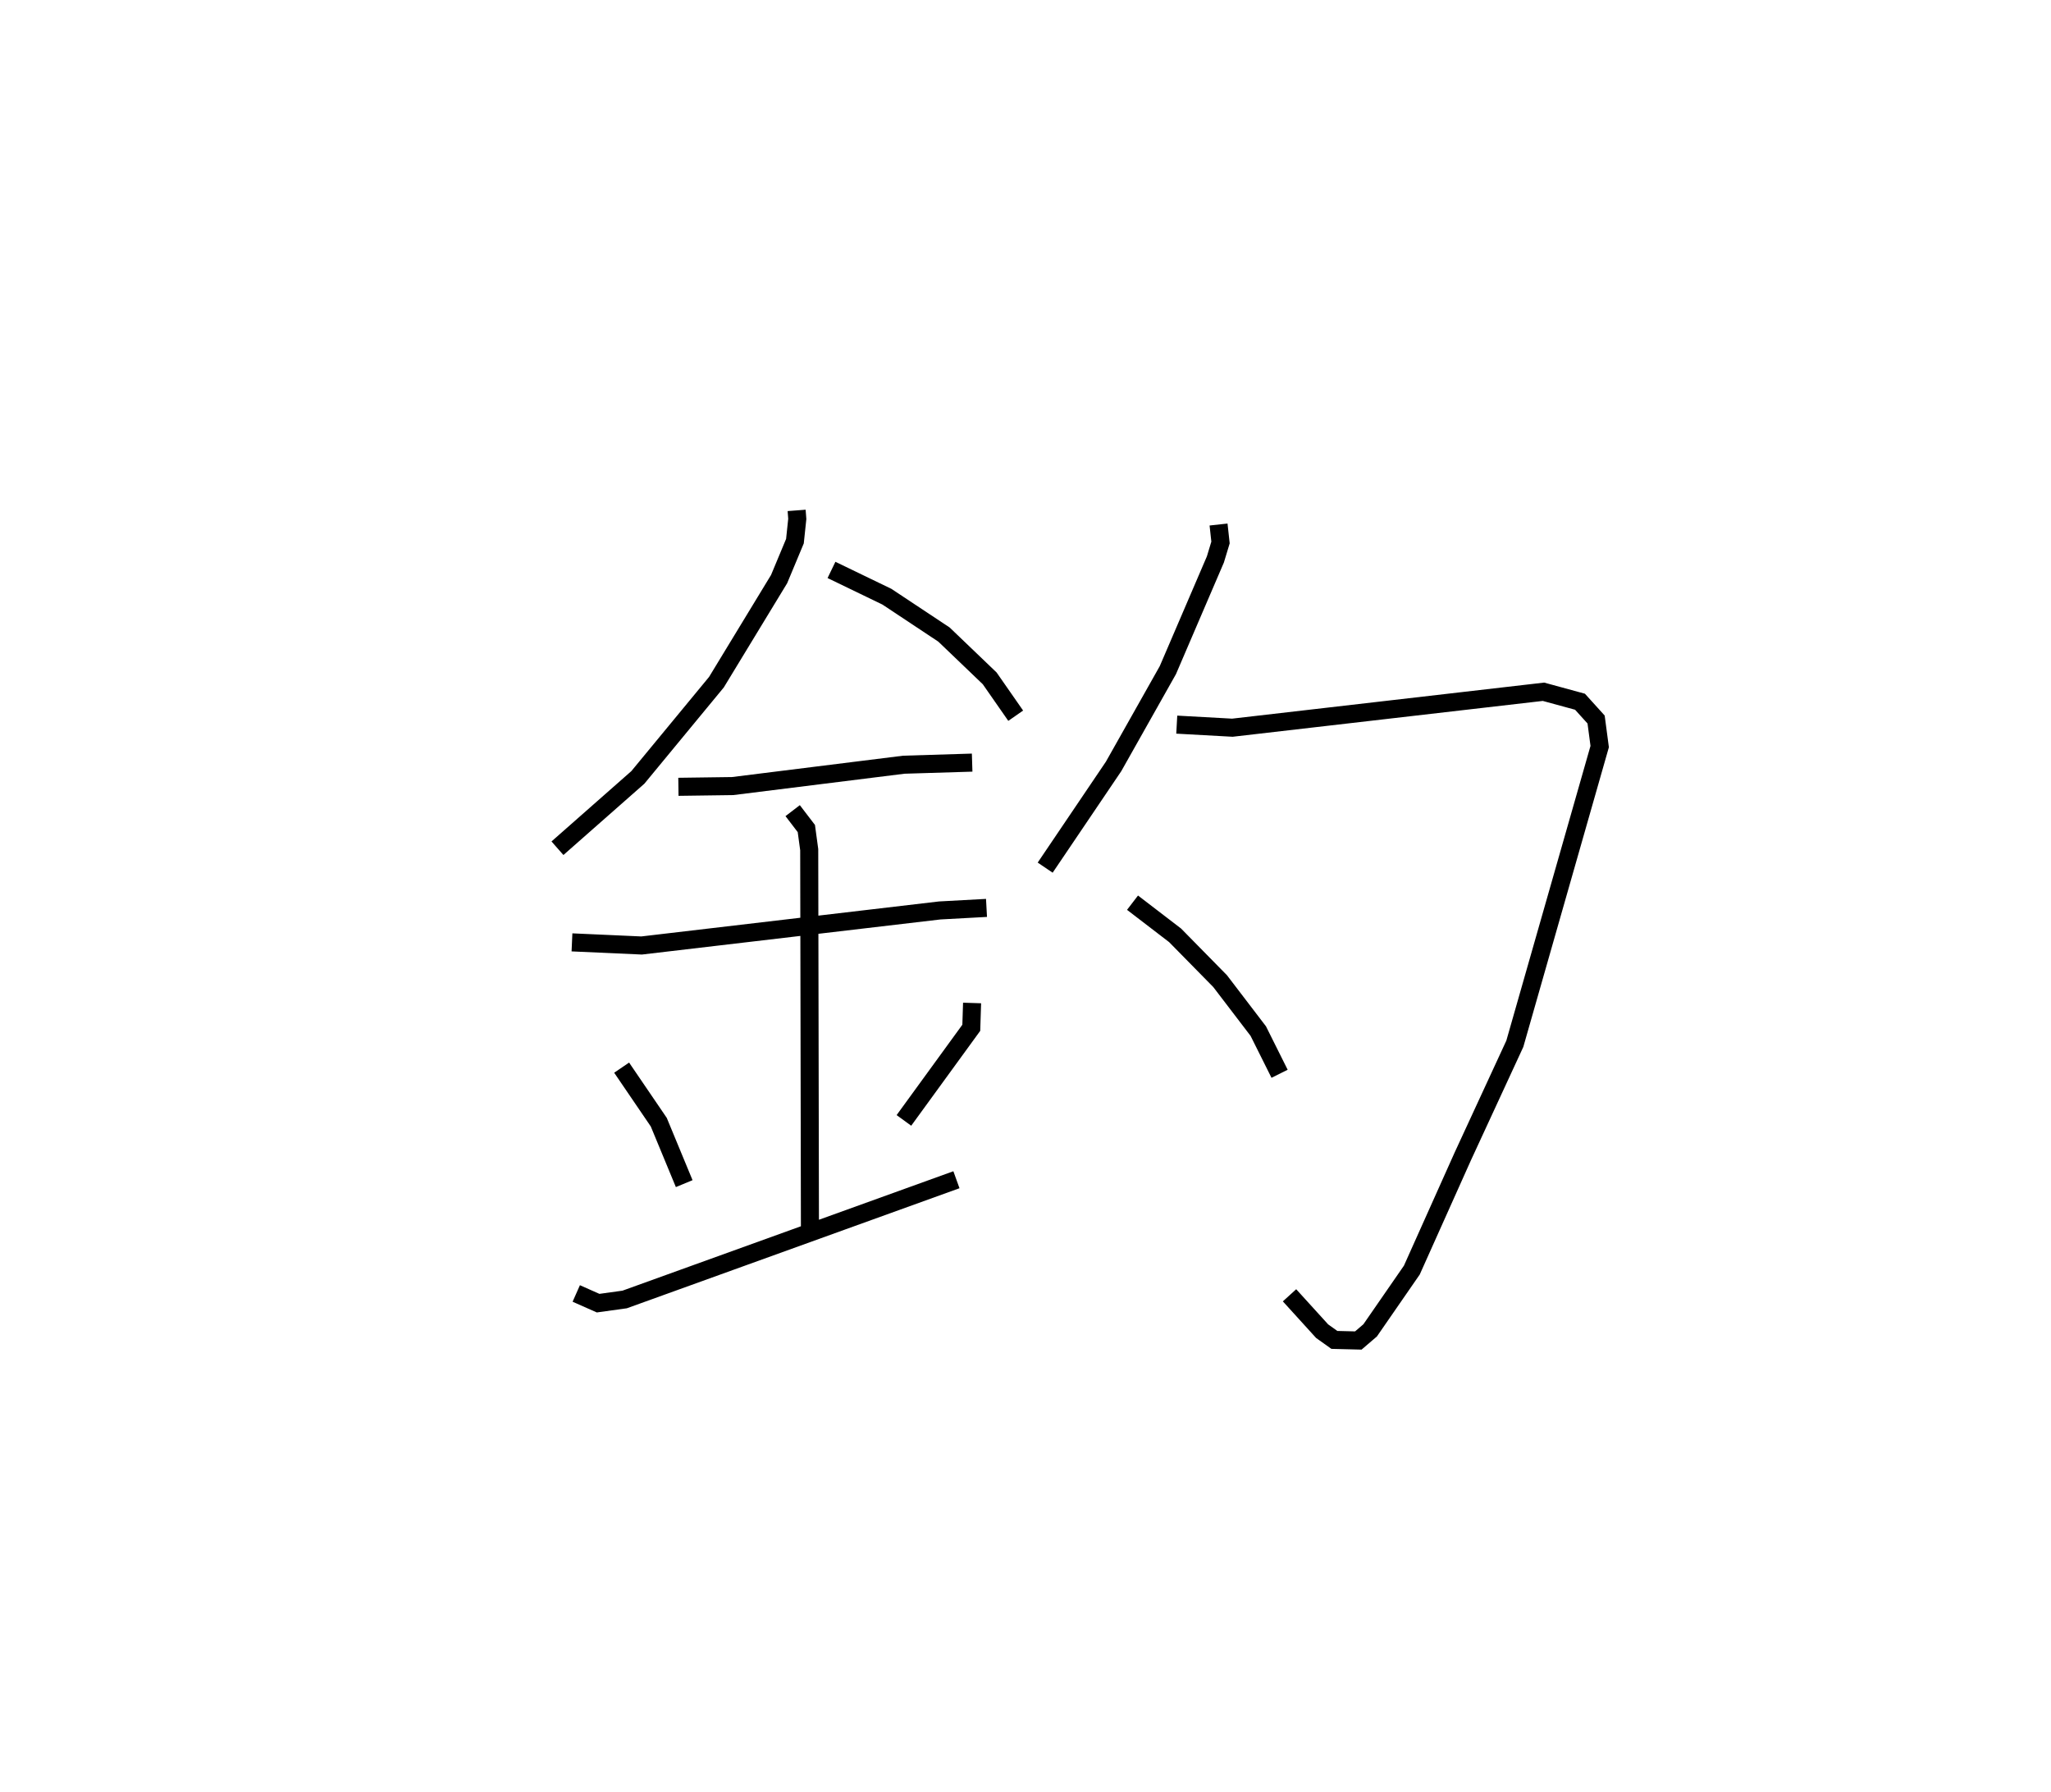 <?xml version="1.0" encoding="utf-8" ?>
<svg baseProfile="full" height="99.248" version="1.1" width="113.617" xmlns="http://www.w3.org/2000/svg" xmlns:ev="http://www.w3.org/2001/xml-events" xmlns:xlink="http://www.w3.org/1999/xlink"><defs /><rect fill="white" height="99.248" width="113.617" x="0" y="0" /><path d="M25,25 m0.0,0.0 m19.13,3.27 l0.036,0.471 -0.13,1.233 l-0.877,2.101 -3.472,5.71 l-4.352,5.274 -4.454,3.923 m15.18,-15.415 l3.069,1.483 3.162,2.097 l2.533,2.426 1.441,2.069 m-18.685,3.938 l3,-0.041 9.485,-1.183 l3.787,-0.116 m-22.168,9.956 l3.858,0.173 16.516,-1.941 l2.589,-0.141 m-10.738,-5.387 l0.758,0.991 0.159,1.171 l0.04,21.041 m-10.431,-8.968 l2.057,3.02 1.409,3.404 m15.947,-10.006 l-0.044,1.374 -3.732,5.13 m-18.151,9.585 l1.211,0.537 1.471,-0.204 l18.378,-6.632 m14.52,-36.291 l0.109,0.996 -0.284,0.938 l-2.633,6.132 -3.007,5.334 l-3.789,5.605 m7.289,-7.921 l3.081,0.17 17.234,-1.991 l2.023,0.552 0.892,0.986 l0.199,1.498 -4.701,16.461 l-2.881,6.234 -2.824,6.301 l-2.309,3.339 -0.656,0.562 l-1.326,-0.033 -0.679,-0.484 l-1.806,-1.987 m-8.697,-21.746 l2.358,1.808 2.494,2.537 l2.114,2.768 1.18,2.364 " fill="none" stroke="black" stroke-width="1" /></svg>